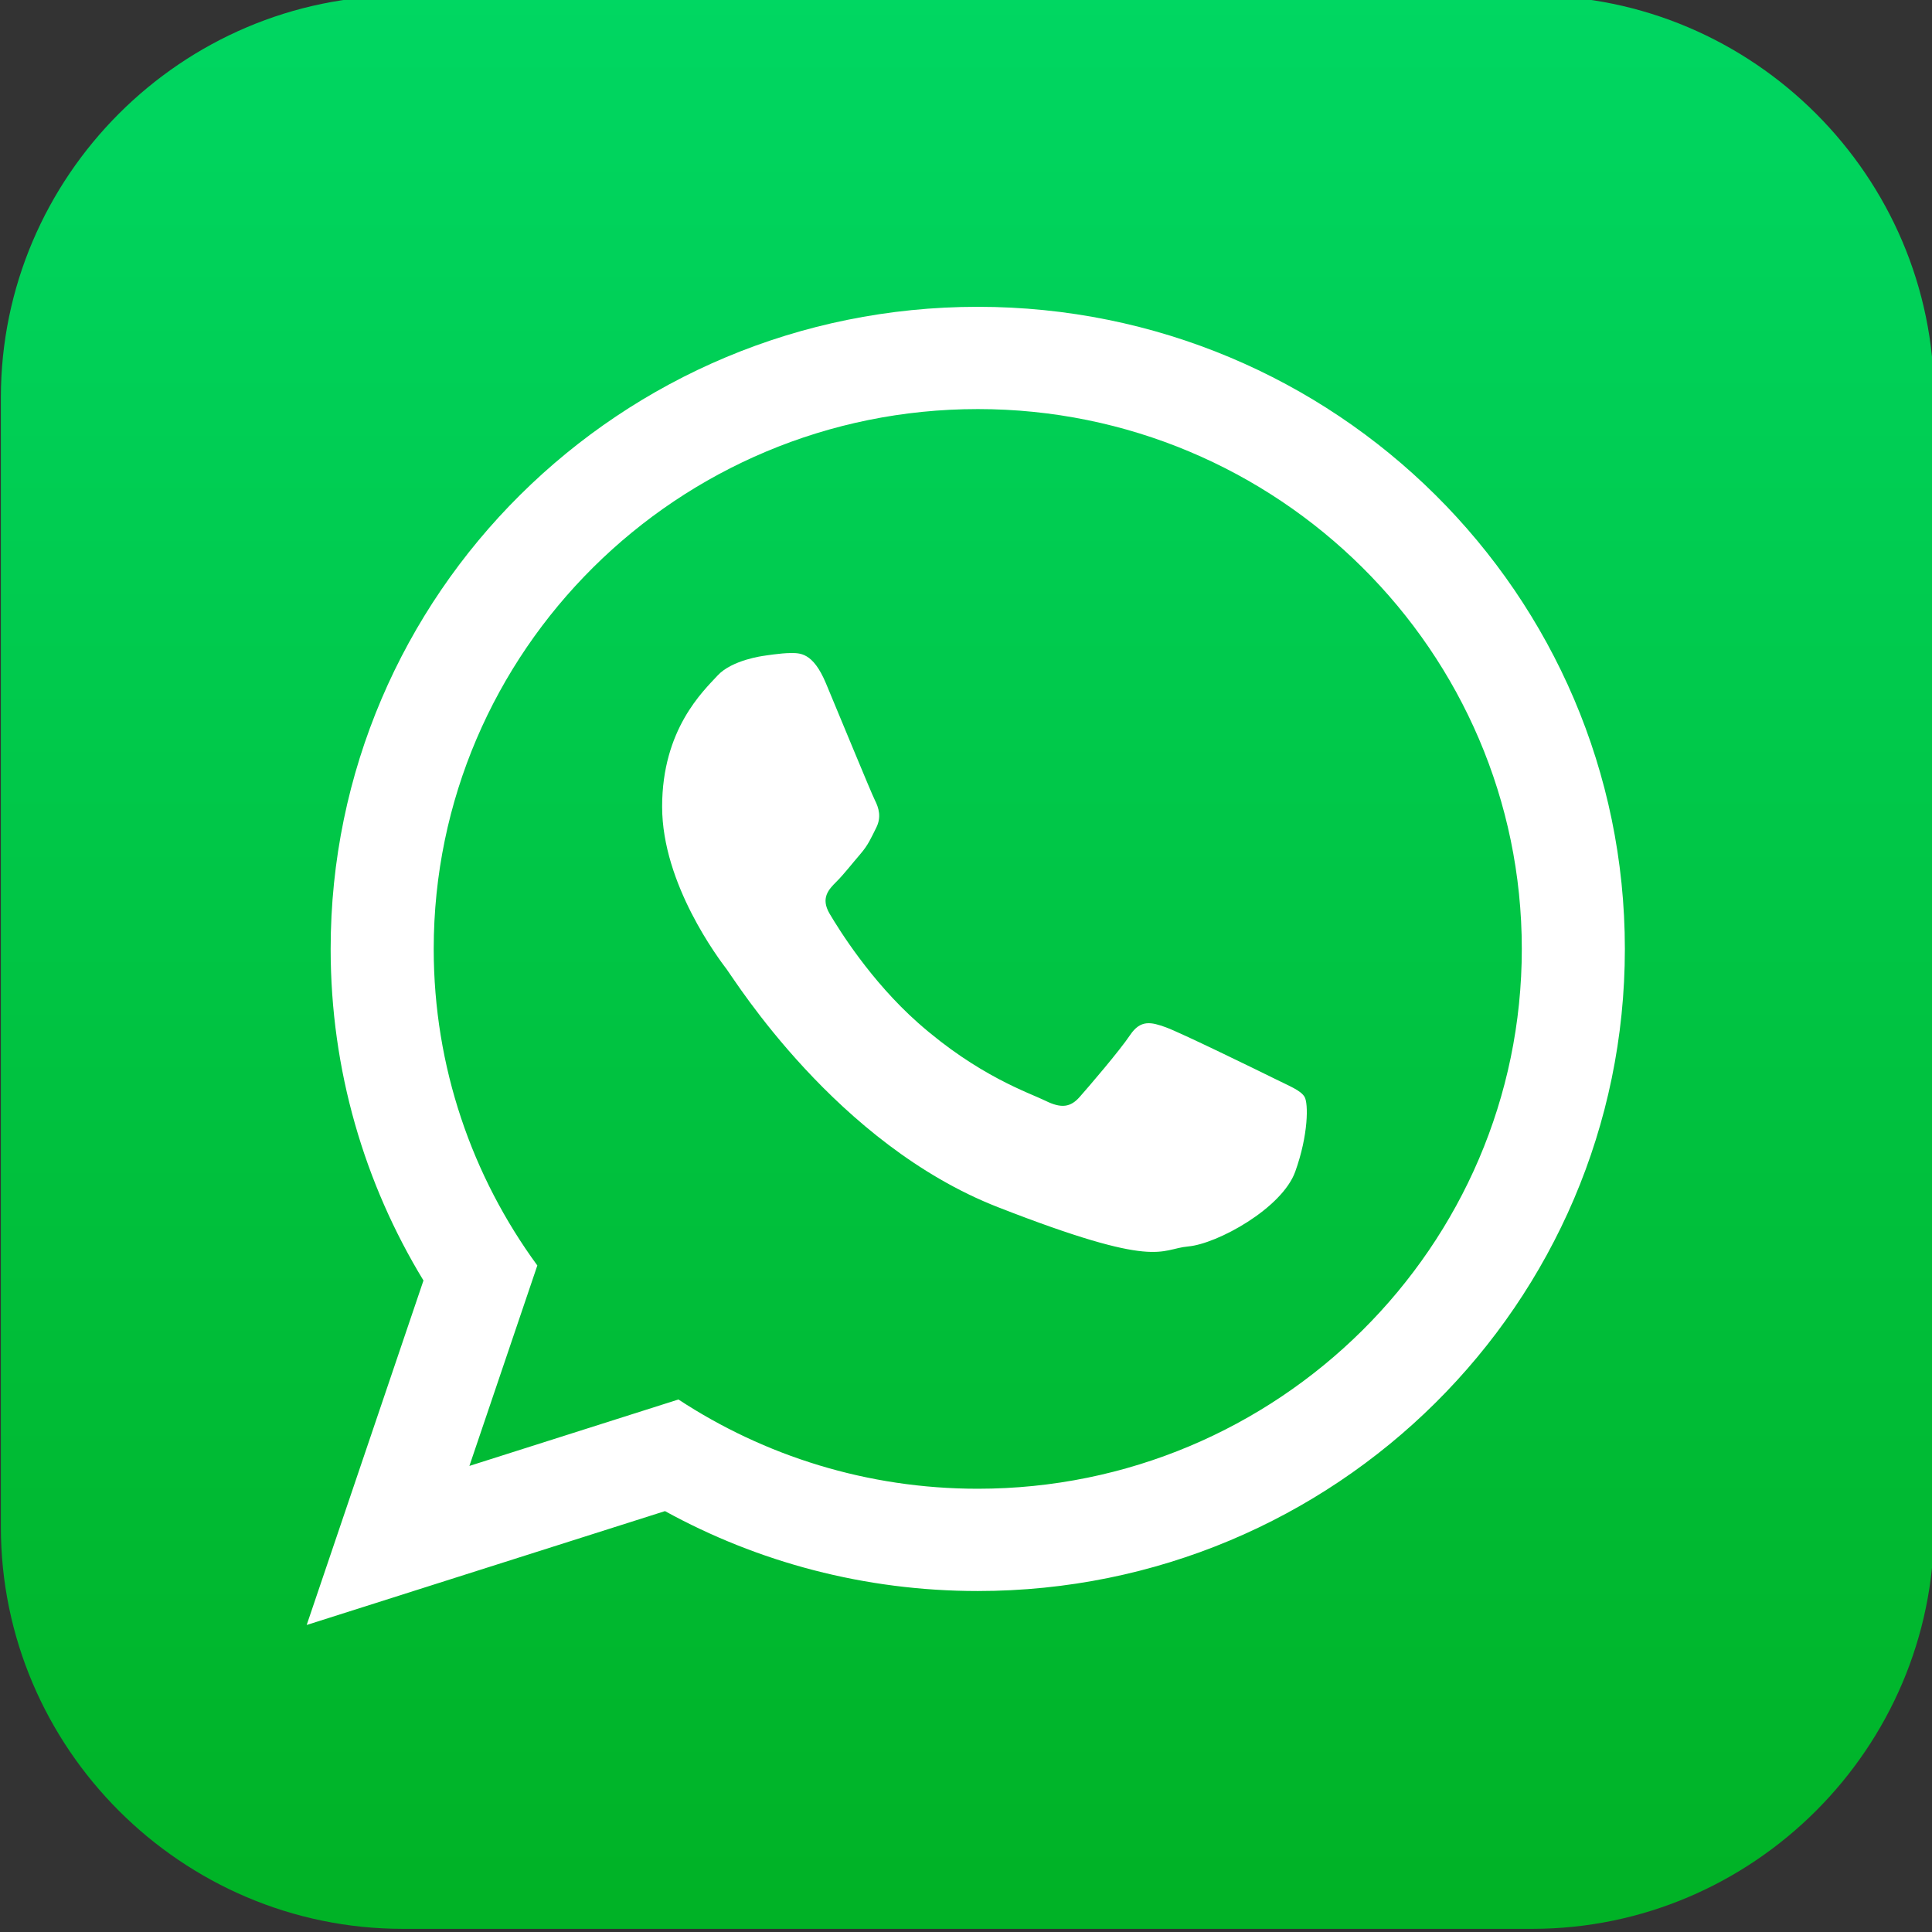 <?xml version="1.0" encoding="UTF-8" standalone="no"?>
<!-- Created with Inkscape (http://www.inkscape.org/) -->

<svg
   xmlns:dc="http://purl.org/dc/elements/1.1/"
   xmlns:cc="http://creativecommons.org/ns#"
   xmlns:rdf="http://www.w3.org/1999/02/22-rdf-syntax-ns#"
   xmlns:svg="http://www.w3.org/2000/svg"
   xmlns="http://www.w3.org/2000/svg"
   xmlns:sodipodi="http://sodipodi.sourceforge.net/DTD/sodipodi-0.dtd"
   xmlns:inkscape="http://www.inkscape.org/namespaces/inkscape"
   width="40.61mm"
   height="40.61mm"
   viewBox="0 0 40.61 40.61"
   version="1.1"
   id="svg1010"
   inkscape:version="0.92.4 (5da689c313, 2019-01-14)"
   sodipodi:docname="wa.svg">
  <rect x="0" y="0" width="40.61" height="40.61" fill="#333333" stroke="none"/>
  <defs
     id="defs1004">
    <clipPath
       clipPathUnits="userSpaceOnUse"
       id="clipPath26">
      <path
         d="m 107.581,413.842 c -13.161,0 -23.929,-10.769 -23.929,-23.93 v 0 -67.257 c 0,-13.16 10.768,-23.929 23.929,-23.929 v 0 h 67.257 c 13.16,0 23.929,10.769 23.929,23.929 v 0 67.257 c 0,13.161 -10.769,23.93 -23.929,23.93 v 0 z"
         id="path24"
         inkscape:connector-curvature="0" />
    </clipPath>
    <linearGradient
       x1="0"
       y1="0"
       x2="1"
       y2="0"
       gradientUnits="userSpaceOnUse"
       gradientTransform="matrix(0,115.115,115.115,0,141.209,298.727)"
       spreadMethod="pad"
       id="linearGradient36">
      <stop
         style="stop-opacity:1;stop-color:#00b225"
         offset="0"
         id="stop32" />
      <stop
         style="stop-opacity:1;stop-color:#00d762"
         offset="1"
         id="stop34" />
    </linearGradient>
  </defs>
  <sodipodi:namedview
     id="base"
     pagecolor="#ffffff"
     bordercolor="#666666"
     borderopacity="1.0"
     inkscape:pageopacity="0.0"
     inkscape:pageshadow="2"
     inkscape:zoom="0.7"
     inkscape:cx="-32.6872"
     inkscape:cy="-31.566133"
     inkscape:document-units="mm"
     inkscape:current-layer="layer1"
     showgrid="false"
     fit-margin-top="0"
     fit-margin-left="0"
     fit-margin-right="0"
     fit-margin-bottom="0"
     inkscape:window-width="1366"
     inkscape:window-height="704"
     inkscape:window-x="0"
     inkscape:window-y="32"
     inkscape:window-maximized="1" />
  <g
     inkscape:label="Layer 1"
     inkscape:groupmode="layer"
     id="layer1"
     transform="translate(-49.999,-105.85)">
    <g
       id="g1673">
      <g
         transform="matrix(0.353,0,0,-0.353,20.488,251.844)"
         id="g20">
        <g
           clip-path="url(#clipPath26)"
           id="g22">
          <g
             id="g28">
            <g
               id="g30">
              <path
                 inkscape:connector-curvature="0"
                 id="path38"
                 style="fill:url(#linearGradient36);stroke:none"
                 d="m 107.581,413.842 c -13.161,0 -23.929,-10.769 -23.929,-23.93 v 0 -67.257 c 0,-13.16 10.768,-23.929 23.929,-23.929 v 0 h 67.257 c 13.16,0 23.929,10.769 23.929,23.929 v 0 67.257 c 0,13.161 -10.769,23.93 -23.929,23.93 v 0 z" />
            </g>
          </g>
        </g>
      </g>
      <g
         transform="matrix(0.353,0,0,-0.353,77.42,128.905)"
         id="g48">
        <path
           inkscape:connector-curvature="0"
           id="path50"
           style="fill:#ffffff;fill-opacity:1;fill-rule:evenodd;stroke:none"
           d="M 0,0 C -0.239,0.391 -0.869,0.625 -1.81,1.094 -2.755,1.562 -7.401,3.832 -8.265,4.143 -9.13,4.454 -9.764,4.611 -10.39,3.675 -11.02,2.737 -12.831,0.625 -13.384,0 c -0.549,-0.627 -1.098,-0.703 -2.044,-0.234 -0.946,0.467 -3.991,1.461 -7.597,4.649 -2.806,2.488 -4.702,5.553 -5.256,6.491 -0.548,0.936 -0.054,1.443 0.413,1.911 0.427,0.422 0.947,1.094 1.419,1.64 0.473,0.549 0.63,0.941 0.945,1.567 0.315,0.626 0.158,1.171 -0.08,1.64 -0.235,0.467 -2.125,5.08 -2.914,6.958 -0.782,1.873 -1.57,1.803 -2.125,1.803 -0.549,0 -1.568,-0.163 -1.568,-0.163 0,0 -1.893,-0.235 -2.758,-1.172 -0.865,-0.937 -3.304,-3.206 -3.304,-7.814 0,-4.612 3.381,-9.07 3.853,-9.692 0.473,-0.626 6.532,-10.399 16.136,-14.151 9.603,-3.751 9.603,-2.5 11.335,-2.342 1.729,0.153 5.587,2.265 6.375,4.454 C 0.234,-2.266 0.234,-0.388 0,0 m -19.457,40.953 c -17.868,0 -32.397,-14.419 -32.397,-32.147 0,-7.03 2.29,-13.546 6.17,-18.848 l -4.045,-11.936 12.447,3.956 c 5.114,-3.356 11.241,-5.315 17.825,-5.315 17.86,0 32.394,14.42 32.394,32.143 0,17.728 -14.534,32.147 -32.394,32.147 M 19.074,8.806 c 0,-21.113 -17.251,-38.233 -38.531,-38.233 -6.758,0 -13.107,1.726 -18.626,4.758 l -21.335,-6.78 6.954,20.512 c -3.509,5.763 -5.527,12.521 -5.527,19.743 0,21.118 17.251,38.236 38.534,38.236 21.28,0 38.531,-17.118 38.531,-38.236" />
      </g>
    </g>
  </g>
</svg>
